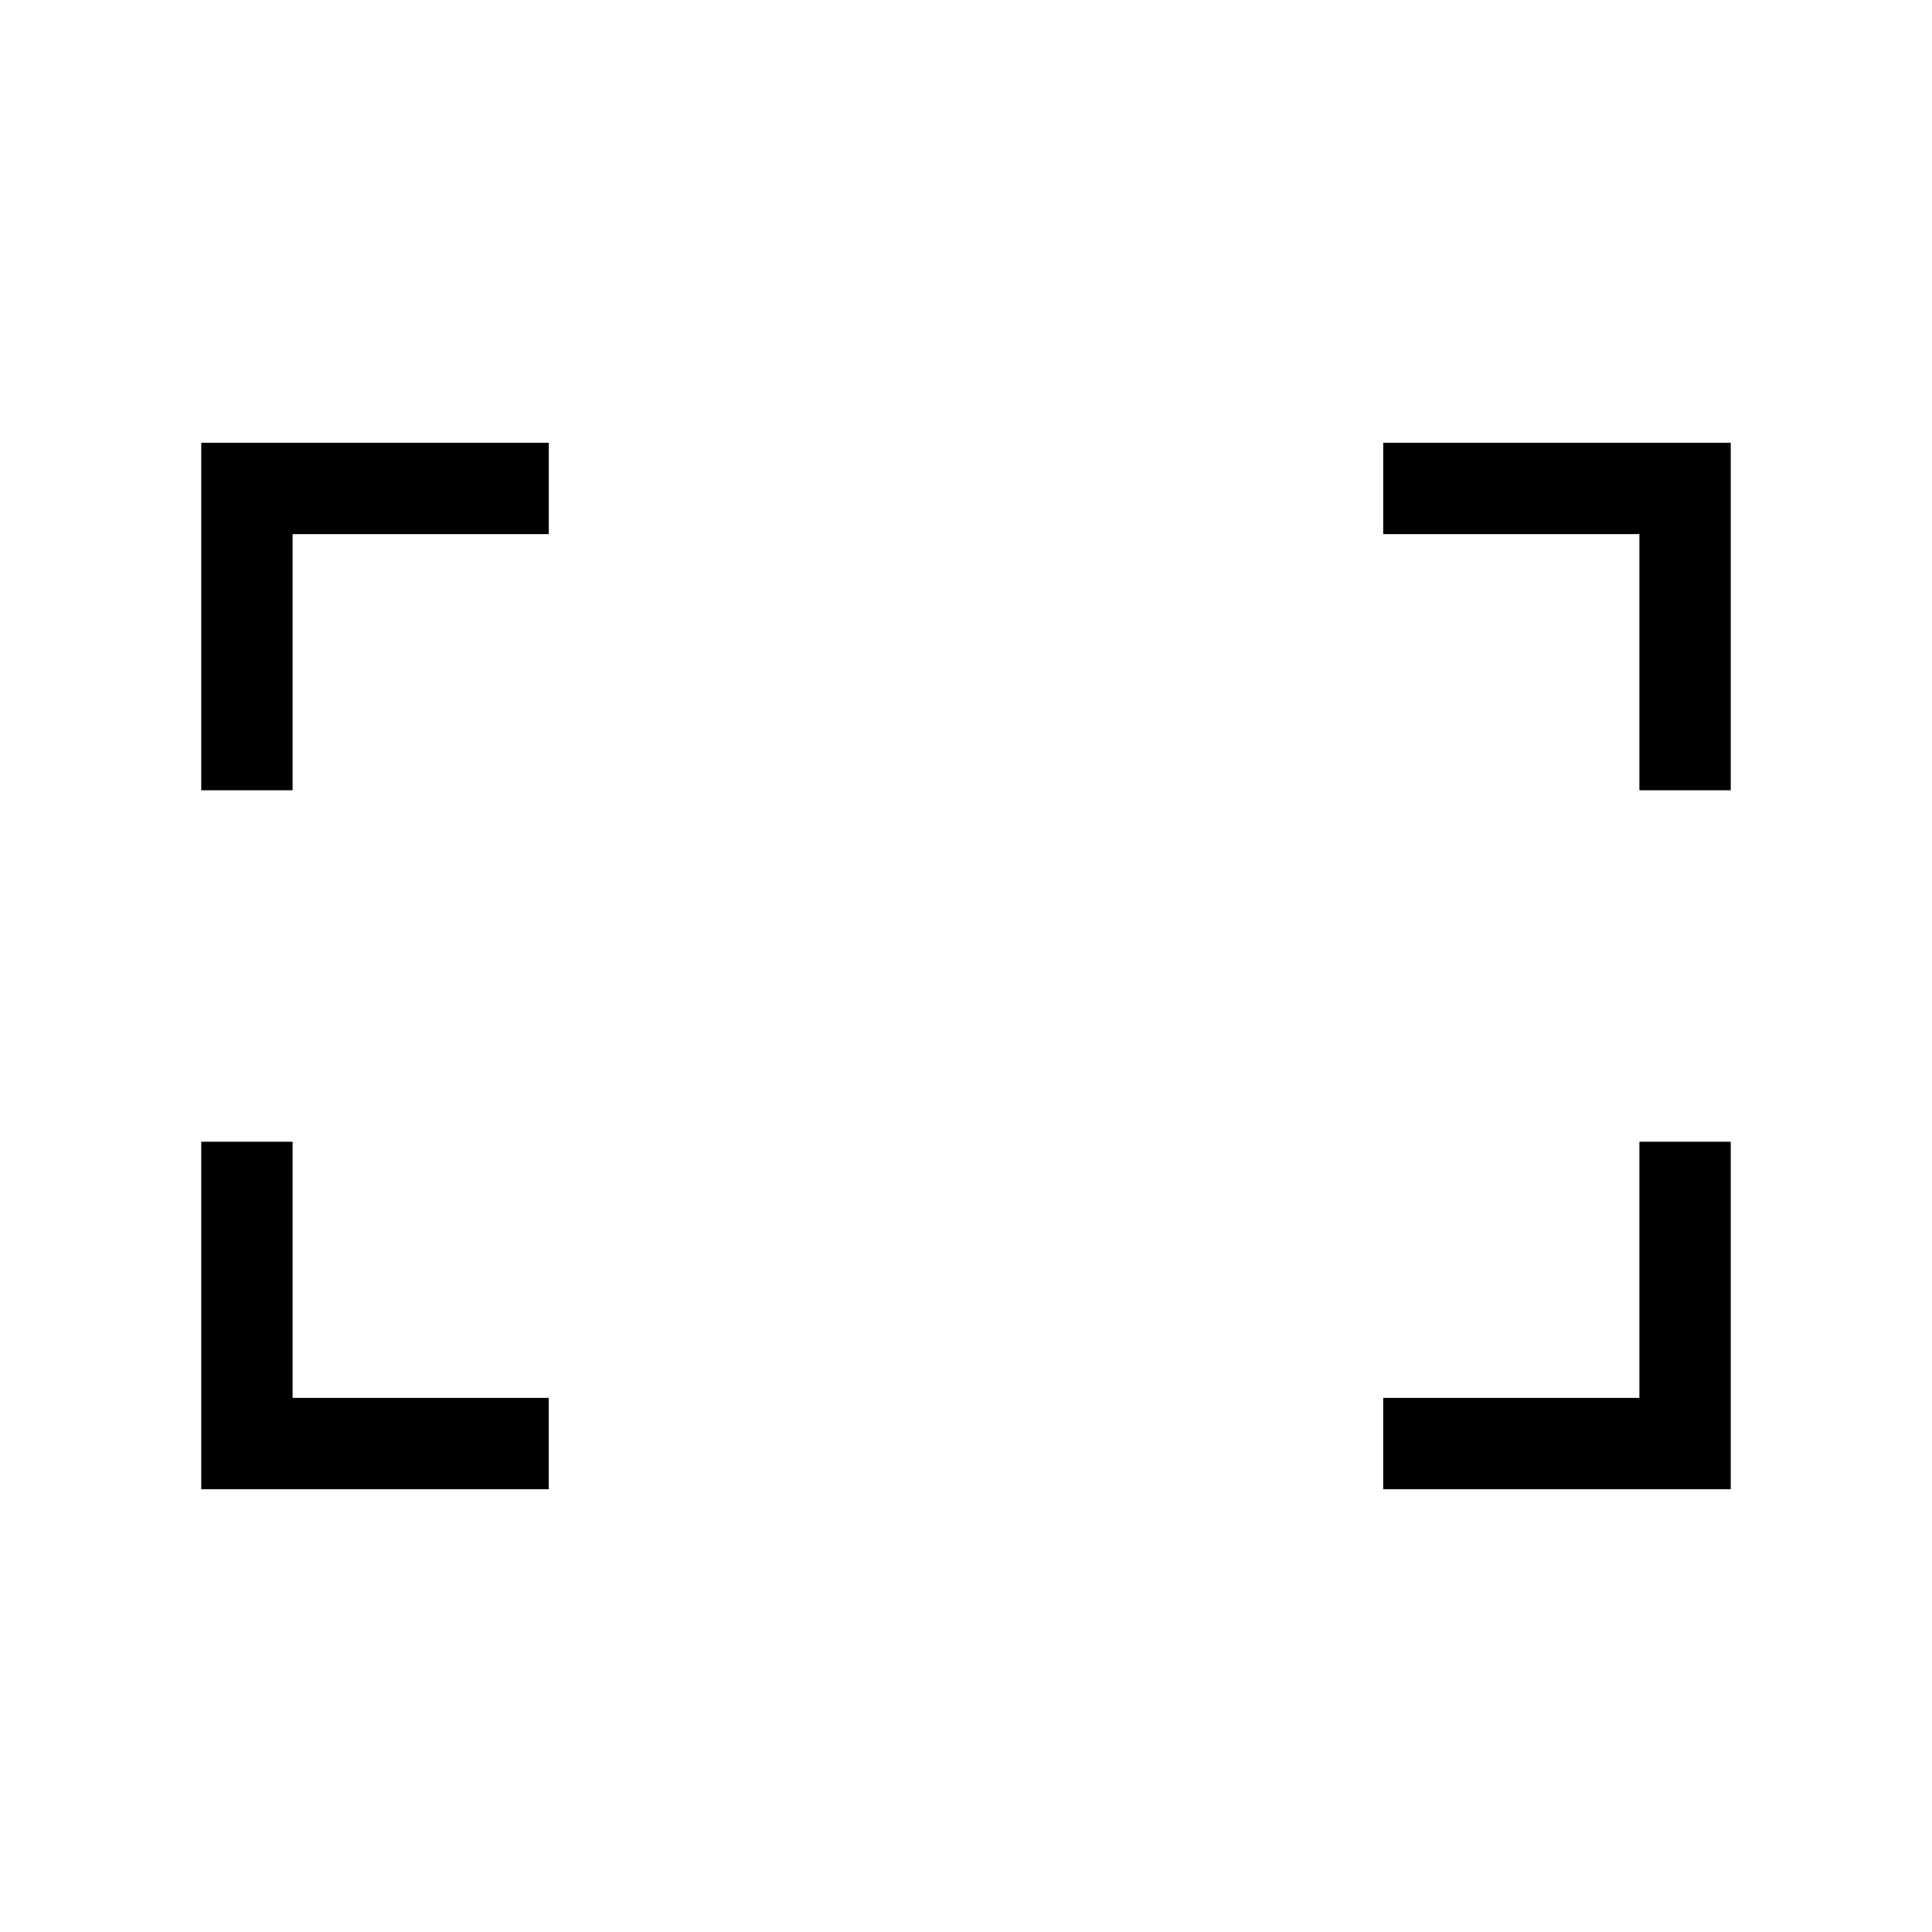 <svg xmlns="http://www.w3.org/2000/svg" width="48" height="48" viewBox="0 -960 960 960"><path d="M814.61-567.31v-127.3h-127.3V-740H860v172.69h-45.39Zm-714.61 0V-740h172.69v45.39h-127.3v127.3H100ZM687.31-220v-45.39h127.3v-127.3H860V-220H687.31ZM100-220v-172.69h45.39v127.3h127.3V-220H100Z"/></svg>